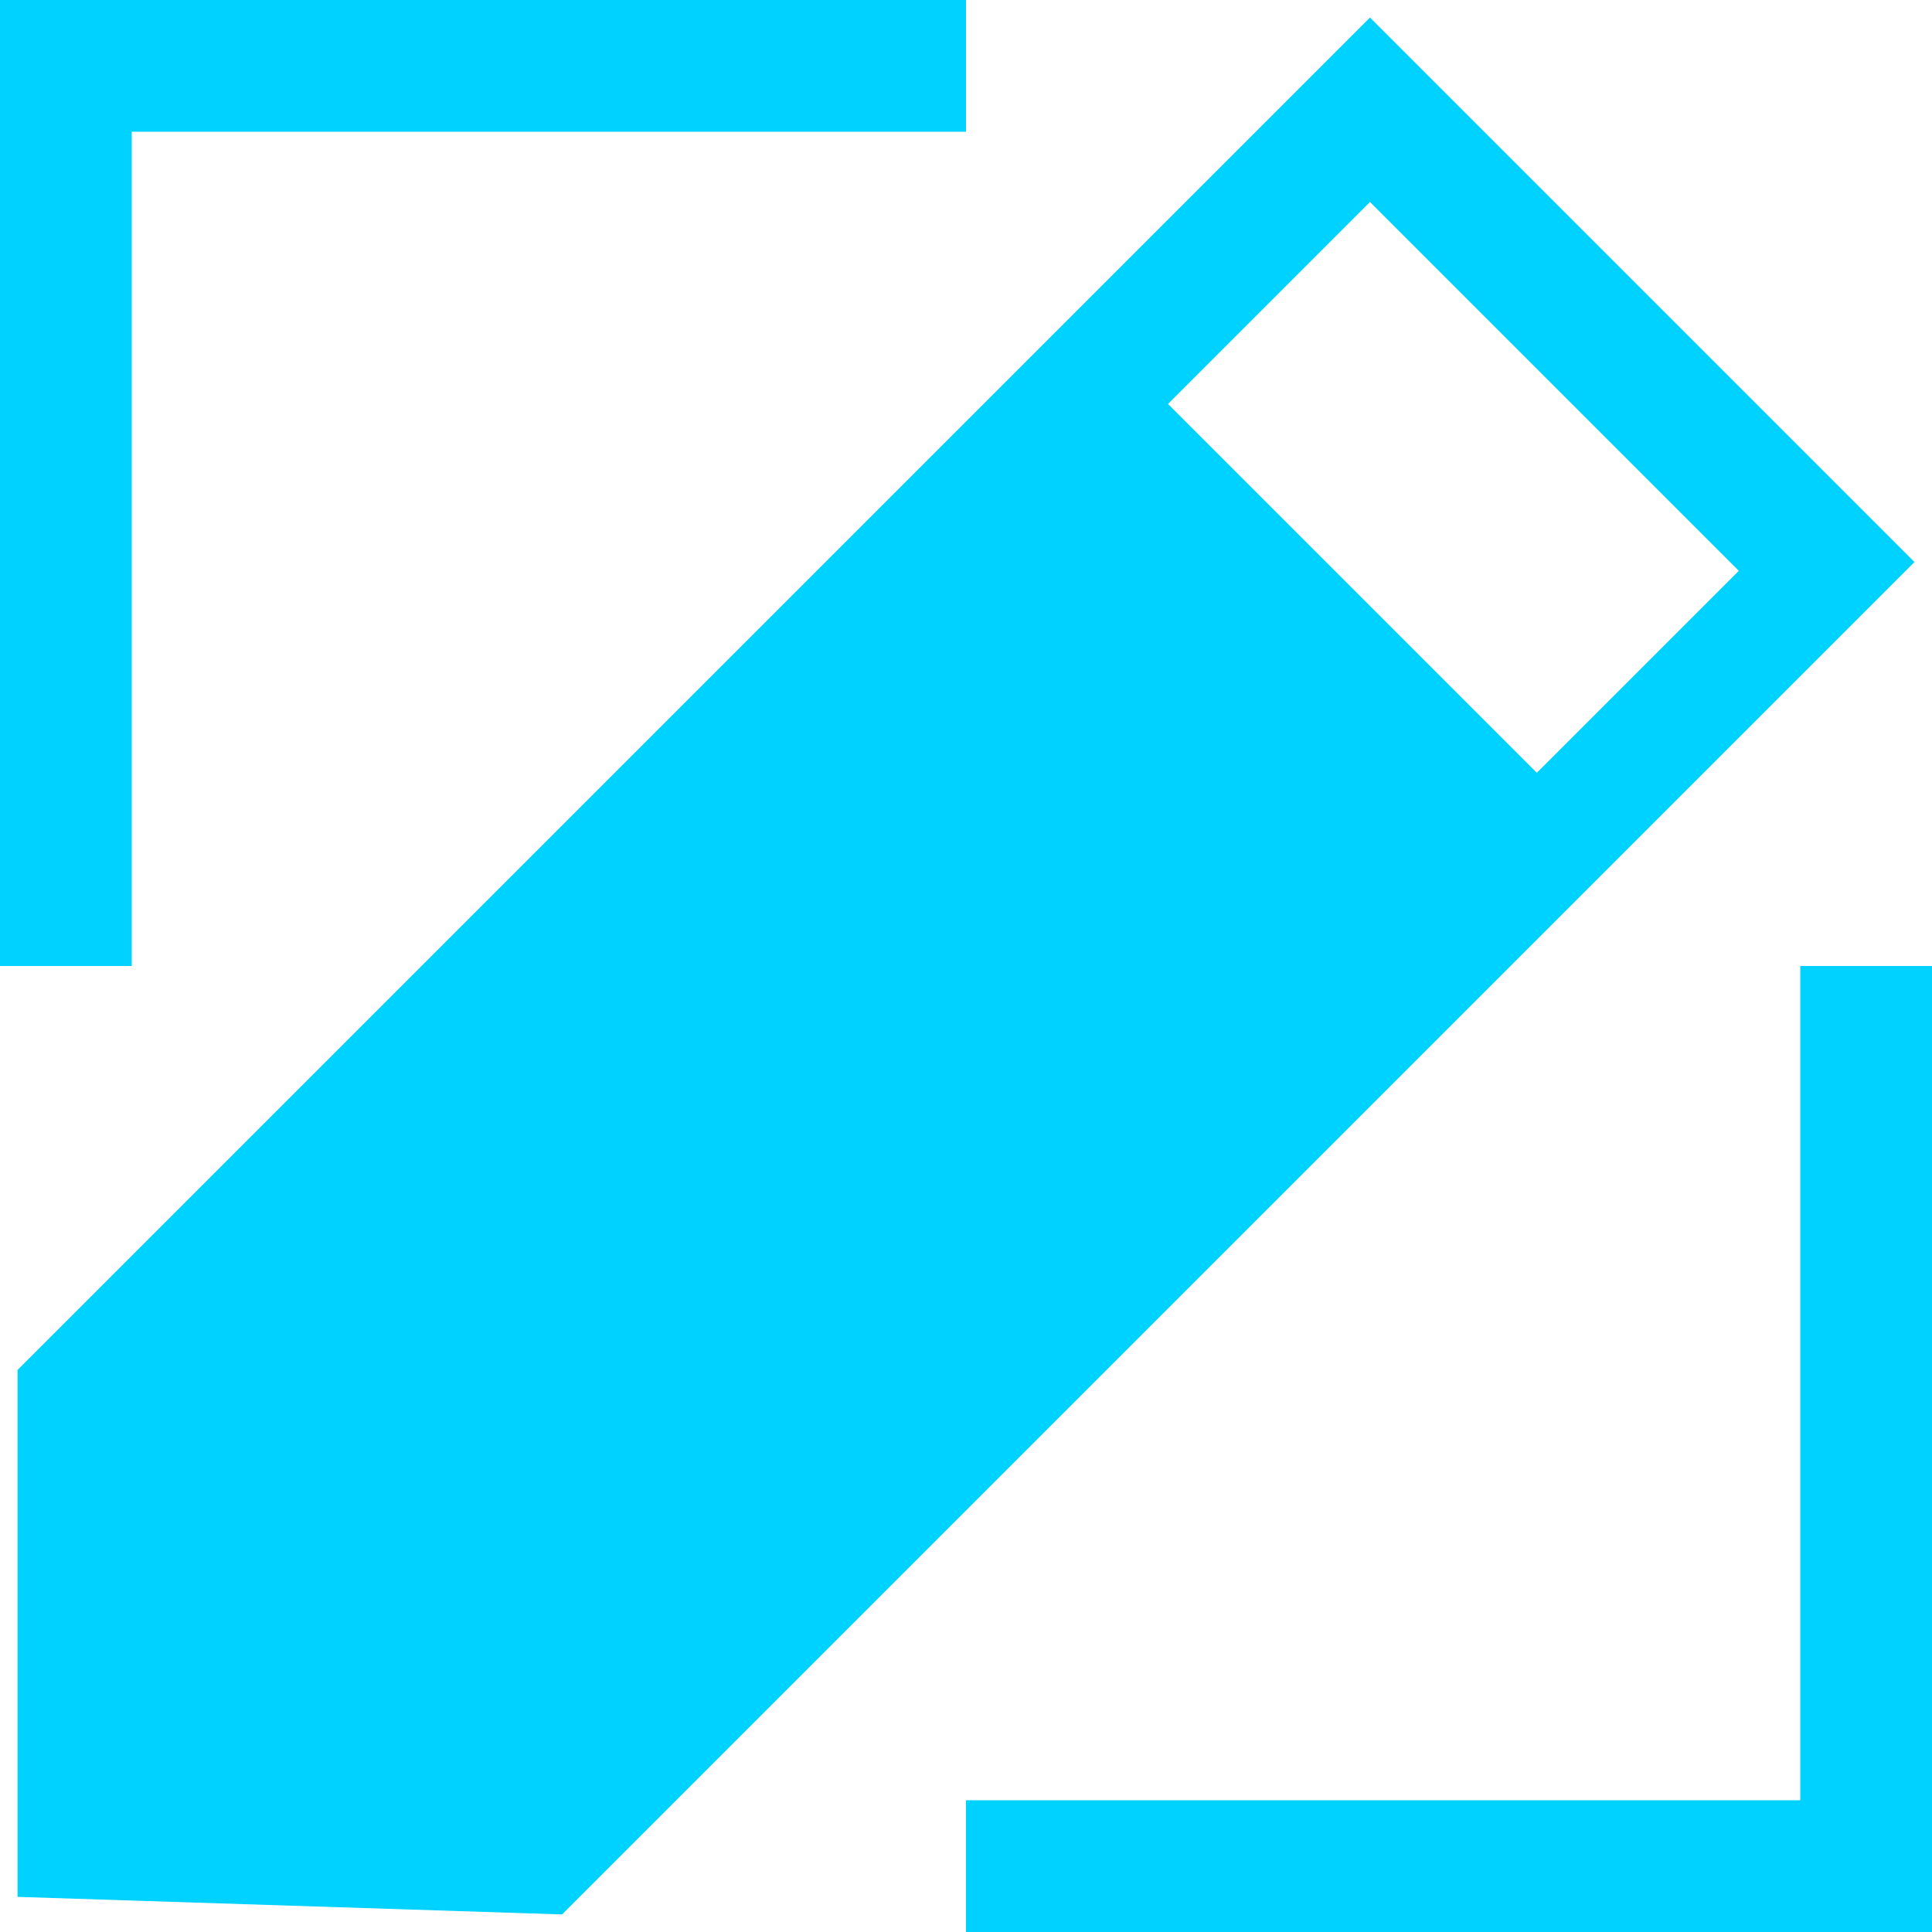 <?xml version="1.0" encoding="utf-8"?>
<!-- Generator: Adobe Illustrator 24.1.0, SVG Export Plug-In . SVG Version: 6.00 Build 0)  -->
<svg version="1.1" id="Layer_1" xmlns="http://www.w3.org/2000/svg" xmlns:xlink="http://www.w3.org/1999/xlink" x="0px" y="0px"
	 width="22px" height="22px" viewBox="0 0 22 22" style="enable-background:new 0 0 22 22;" xml:space="preserve">
<g>
	<g>
		<path style="fill:#00D2FF;" d="M15.6,0.2L0.2,15.6v6l6.2,0.2L21.8,6.4L15.6,0.2z M13.3,4.6l2.3-2.3l4.2,4.2l-2.3,2.3L13.3,4.6z
			 M1.5,1.5H11V0H0v11h1.5V1.5z M20.5,11v9.5H11V22h11V11H20.5z"/>
	</g>
</g>
</svg>
